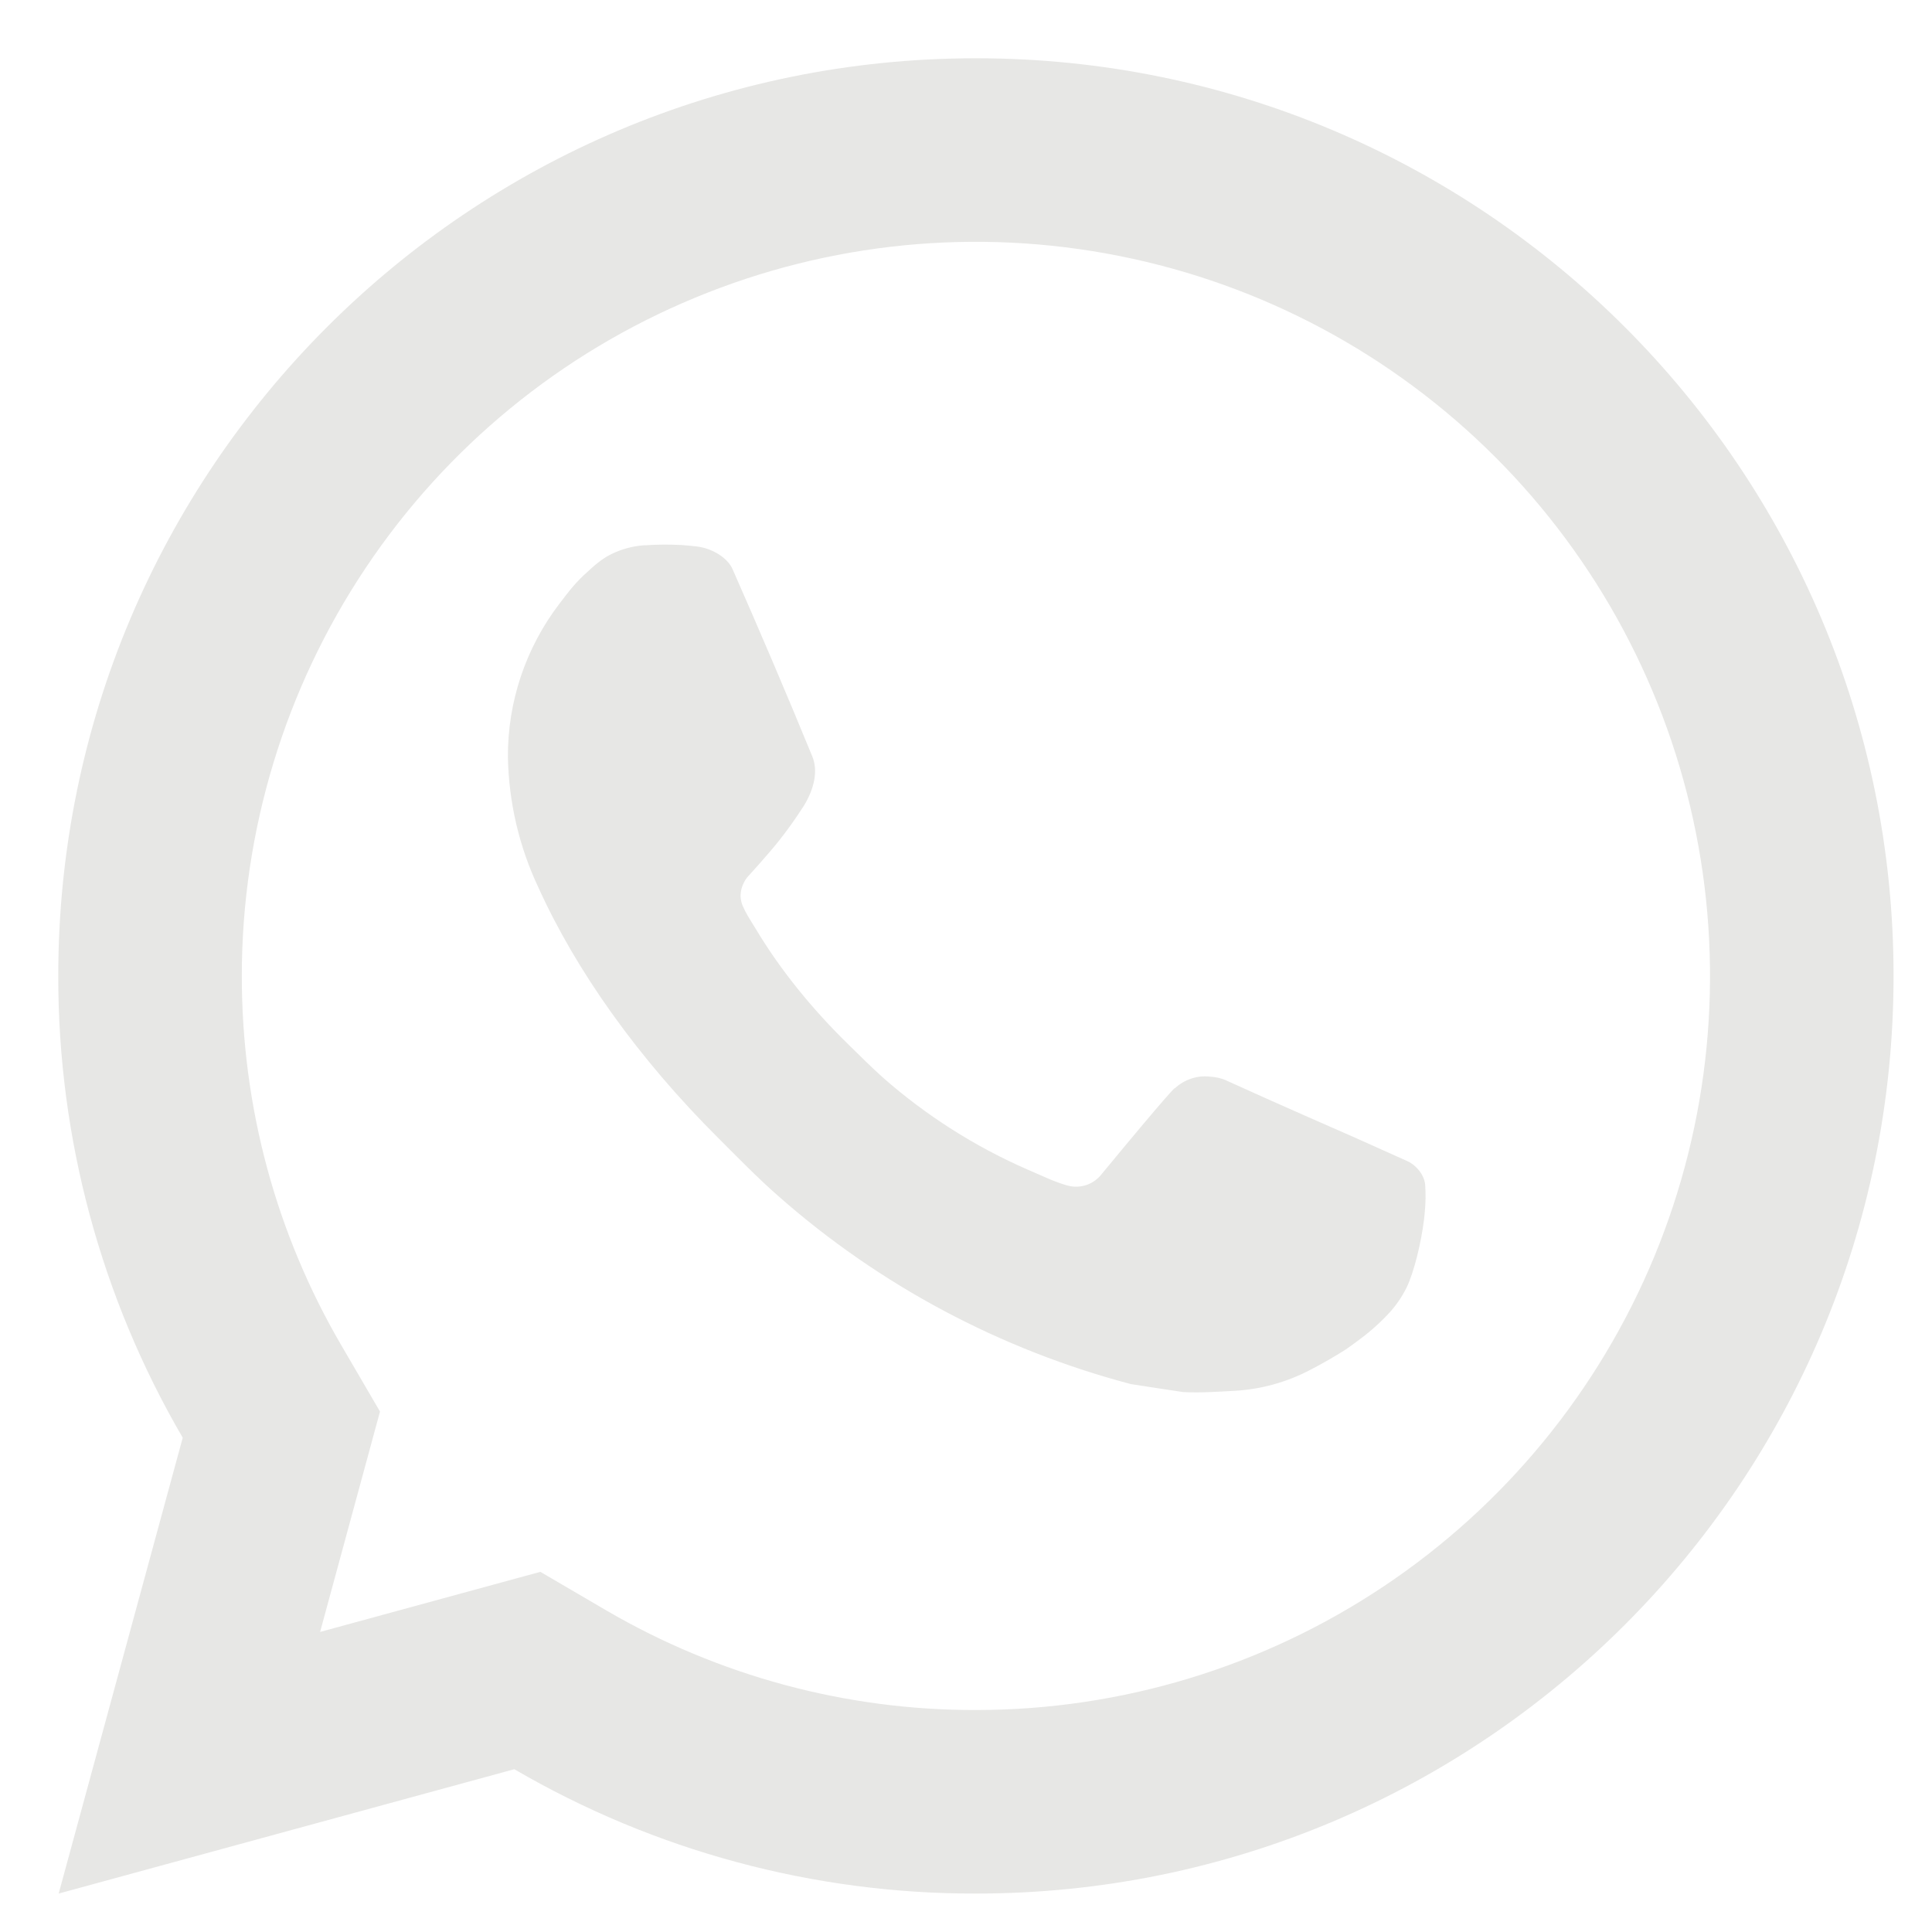 <svg width="19" height="19" viewBox="0 0 19 19" fill="none" xmlns="http://www.w3.org/2000/svg">
<path d="M5.314 15.458L5.967 15.84C7.069 16.482 8.322 16.82 9.598 16.817C11.025 16.817 12.421 16.394 13.609 15.6C14.796 14.807 15.721 13.68 16.268 12.36C16.814 11.041 16.957 9.59 16.678 8.189C16.4 6.789 15.712 5.502 14.703 4.493C13.693 3.483 12.407 2.795 11.006 2.517C9.606 2.238 8.154 2.381 6.835 2.928C5.516 3.474 4.388 4.399 3.595 5.587C2.802 6.774 2.378 8.17 2.378 9.598C2.378 10.893 2.718 12.136 3.356 13.229L3.737 13.882L3.148 16.049L5.314 15.458ZM0.577 18.622L1.797 14.139C0.993 12.761 0.571 11.193 0.573 9.598C0.573 4.613 4.613 0.573 9.598 0.573C14.582 0.573 18.622 4.613 18.622 9.598C18.622 14.582 14.582 18.622 9.598 18.622C8.003 18.625 6.436 18.203 5.058 17.399L0.577 18.622ZM6.341 5.363C6.462 5.354 6.583 5.354 6.704 5.36C6.753 5.363 6.802 5.369 6.851 5.374C6.994 5.39 7.152 5.478 7.205 5.599C7.474 6.209 7.736 6.824 7.989 7.44C8.045 7.577 8.011 7.753 7.905 7.925C7.831 8.04 7.752 8.153 7.667 8.26C7.565 8.391 7.346 8.631 7.346 8.631C7.346 8.631 7.257 8.738 7.291 8.87C7.304 8.921 7.345 8.994 7.383 9.055L7.436 9.141C7.667 9.526 7.978 9.917 8.357 10.285C8.465 10.39 8.571 10.497 8.684 10.598C9.107 10.97 9.585 11.274 10.101 11.5L10.106 11.502C10.182 11.535 10.221 11.553 10.333 11.601C10.389 11.624 10.447 11.645 10.505 11.661C10.566 11.676 10.63 11.673 10.689 11.652C10.748 11.631 10.799 11.593 10.837 11.543C11.49 10.752 11.55 10.7 11.555 10.7V10.702C11.6 10.66 11.654 10.628 11.713 10.608C11.772 10.588 11.834 10.581 11.896 10.588C11.95 10.591 12.005 10.601 12.056 10.624C12.535 10.843 13.319 11.185 13.319 11.185L13.845 11.421C13.933 11.463 14.013 11.563 14.016 11.66C14.02 11.72 14.025 11.818 14.004 11.996C13.975 12.23 13.905 12.511 13.835 12.658C13.786 12.758 13.722 12.85 13.645 12.93C13.554 13.026 13.454 13.113 13.347 13.19C13.31 13.218 13.273 13.245 13.235 13.271C13.122 13.343 13.007 13.409 12.889 13.47C12.656 13.593 12.4 13.664 12.137 13.678C11.97 13.687 11.803 13.699 11.635 13.69C11.628 13.69 11.123 13.612 11.123 13.612C9.84 13.274 8.653 12.642 7.657 11.765C7.453 11.586 7.265 11.393 7.072 11.2C6.269 10.402 5.662 9.54 5.294 8.726C5.105 8.326 5.004 7.891 4.995 7.45C4.991 6.902 5.171 6.368 5.504 5.934C5.57 5.849 5.632 5.76 5.74 5.658C5.854 5.55 5.927 5.492 6.005 5.453C6.109 5.4 6.223 5.37 6.34 5.362L6.341 5.363Z" fill="#E7E7E5"/>
</svg>
